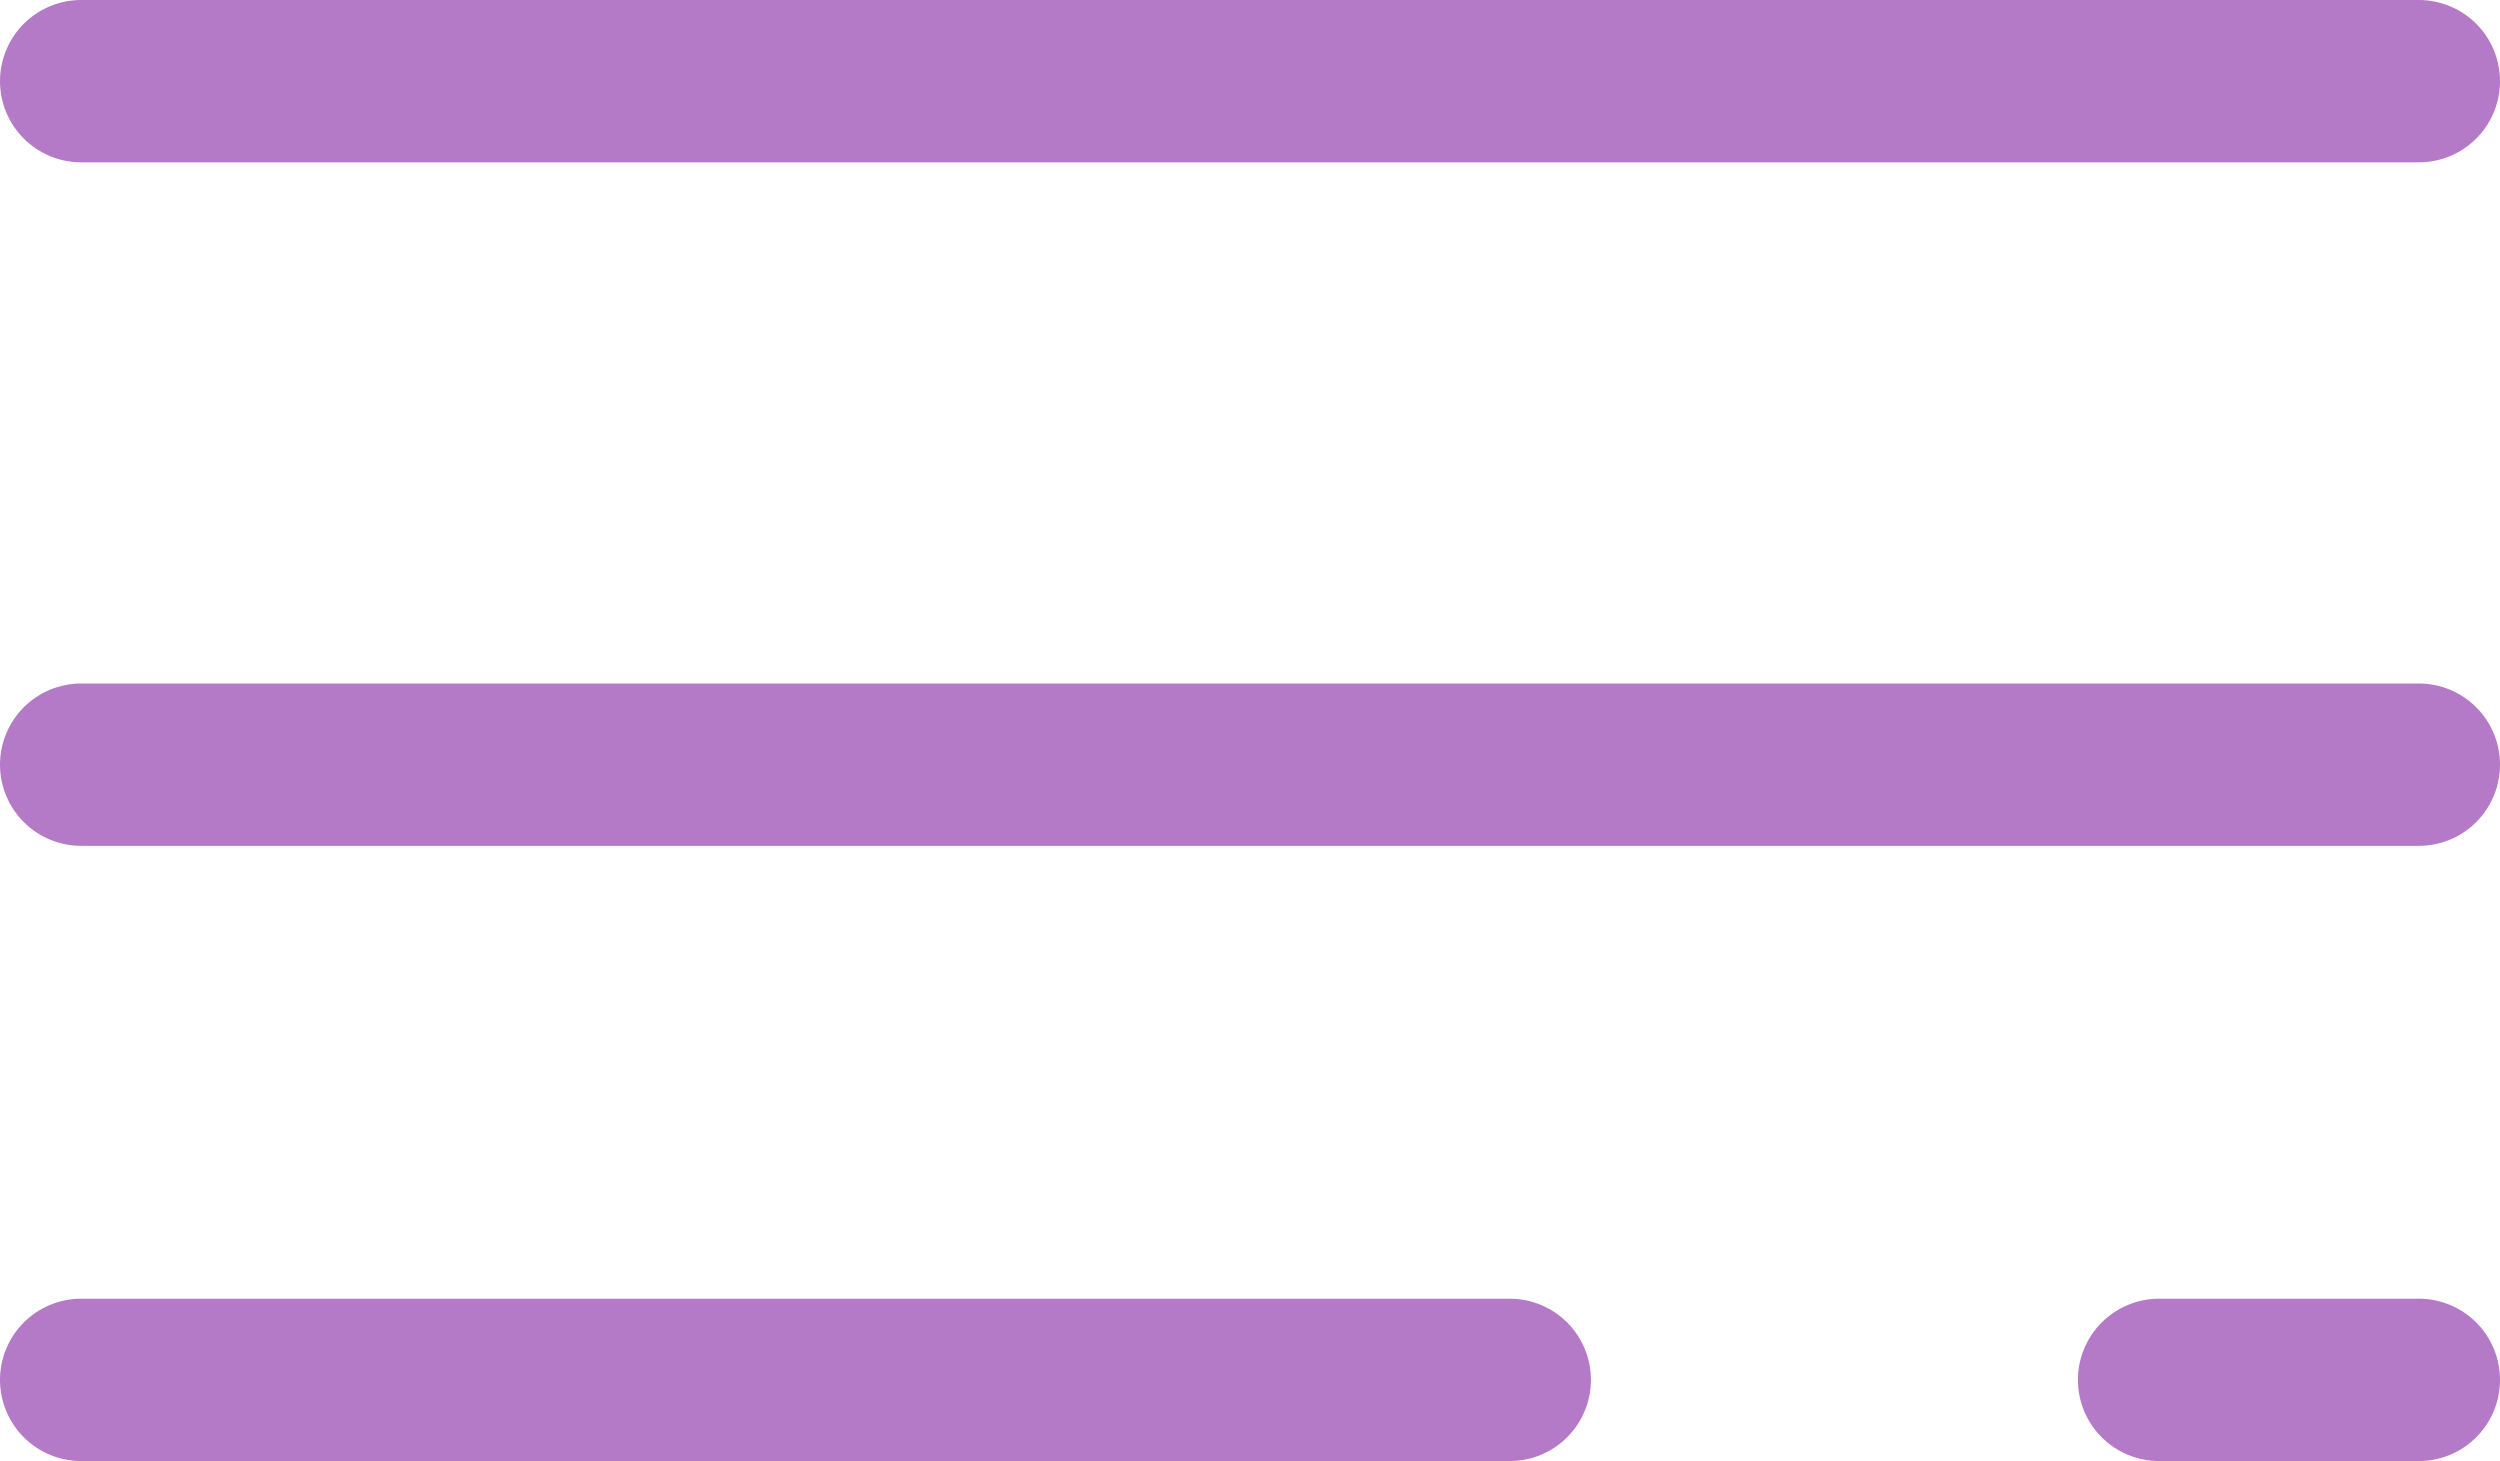 <svg xmlns="http://www.w3.org/2000/svg" width="38.5" height="22.5" viewBox="0 0 38.5 22.5">
  <g id="Group_7381" data-name="Group 7381" transform="translate(-59.25 -85.25)">
    <line id="Line_150" data-name="Line 150" x2="36" transform="translate(60.5 86.5)" fill="none" stroke="#b479c7" stroke-linecap="round" stroke-miterlimit="10" stroke-width="2.5"/>
    <line id="Line_151" data-name="Line 151" x2="36" transform="translate(60.5 97.026)" fill="none" stroke="#b479c7" stroke-linecap="round" stroke-miterlimit="10" stroke-width="2.5"/>
    <g id="Group_6125" data-name="Group 6125" transform="translate(60.5 106.5)">
      <line id="Line_152" data-name="Line 152" x2="22" transform="translate(0 0)" fill="none" stroke="#b479c7" stroke-linecap="round" stroke-miterlimit="10" stroke-width="2.5"/>
      <line id="Line_153" data-name="Line 153" x2="4" transform="translate(32 0)" fill="none" stroke="#b479c7" stroke-linecap="round" stroke-miterlimit="10" stroke-width="2.5"/>
    </g>
  </g>
</svg>
